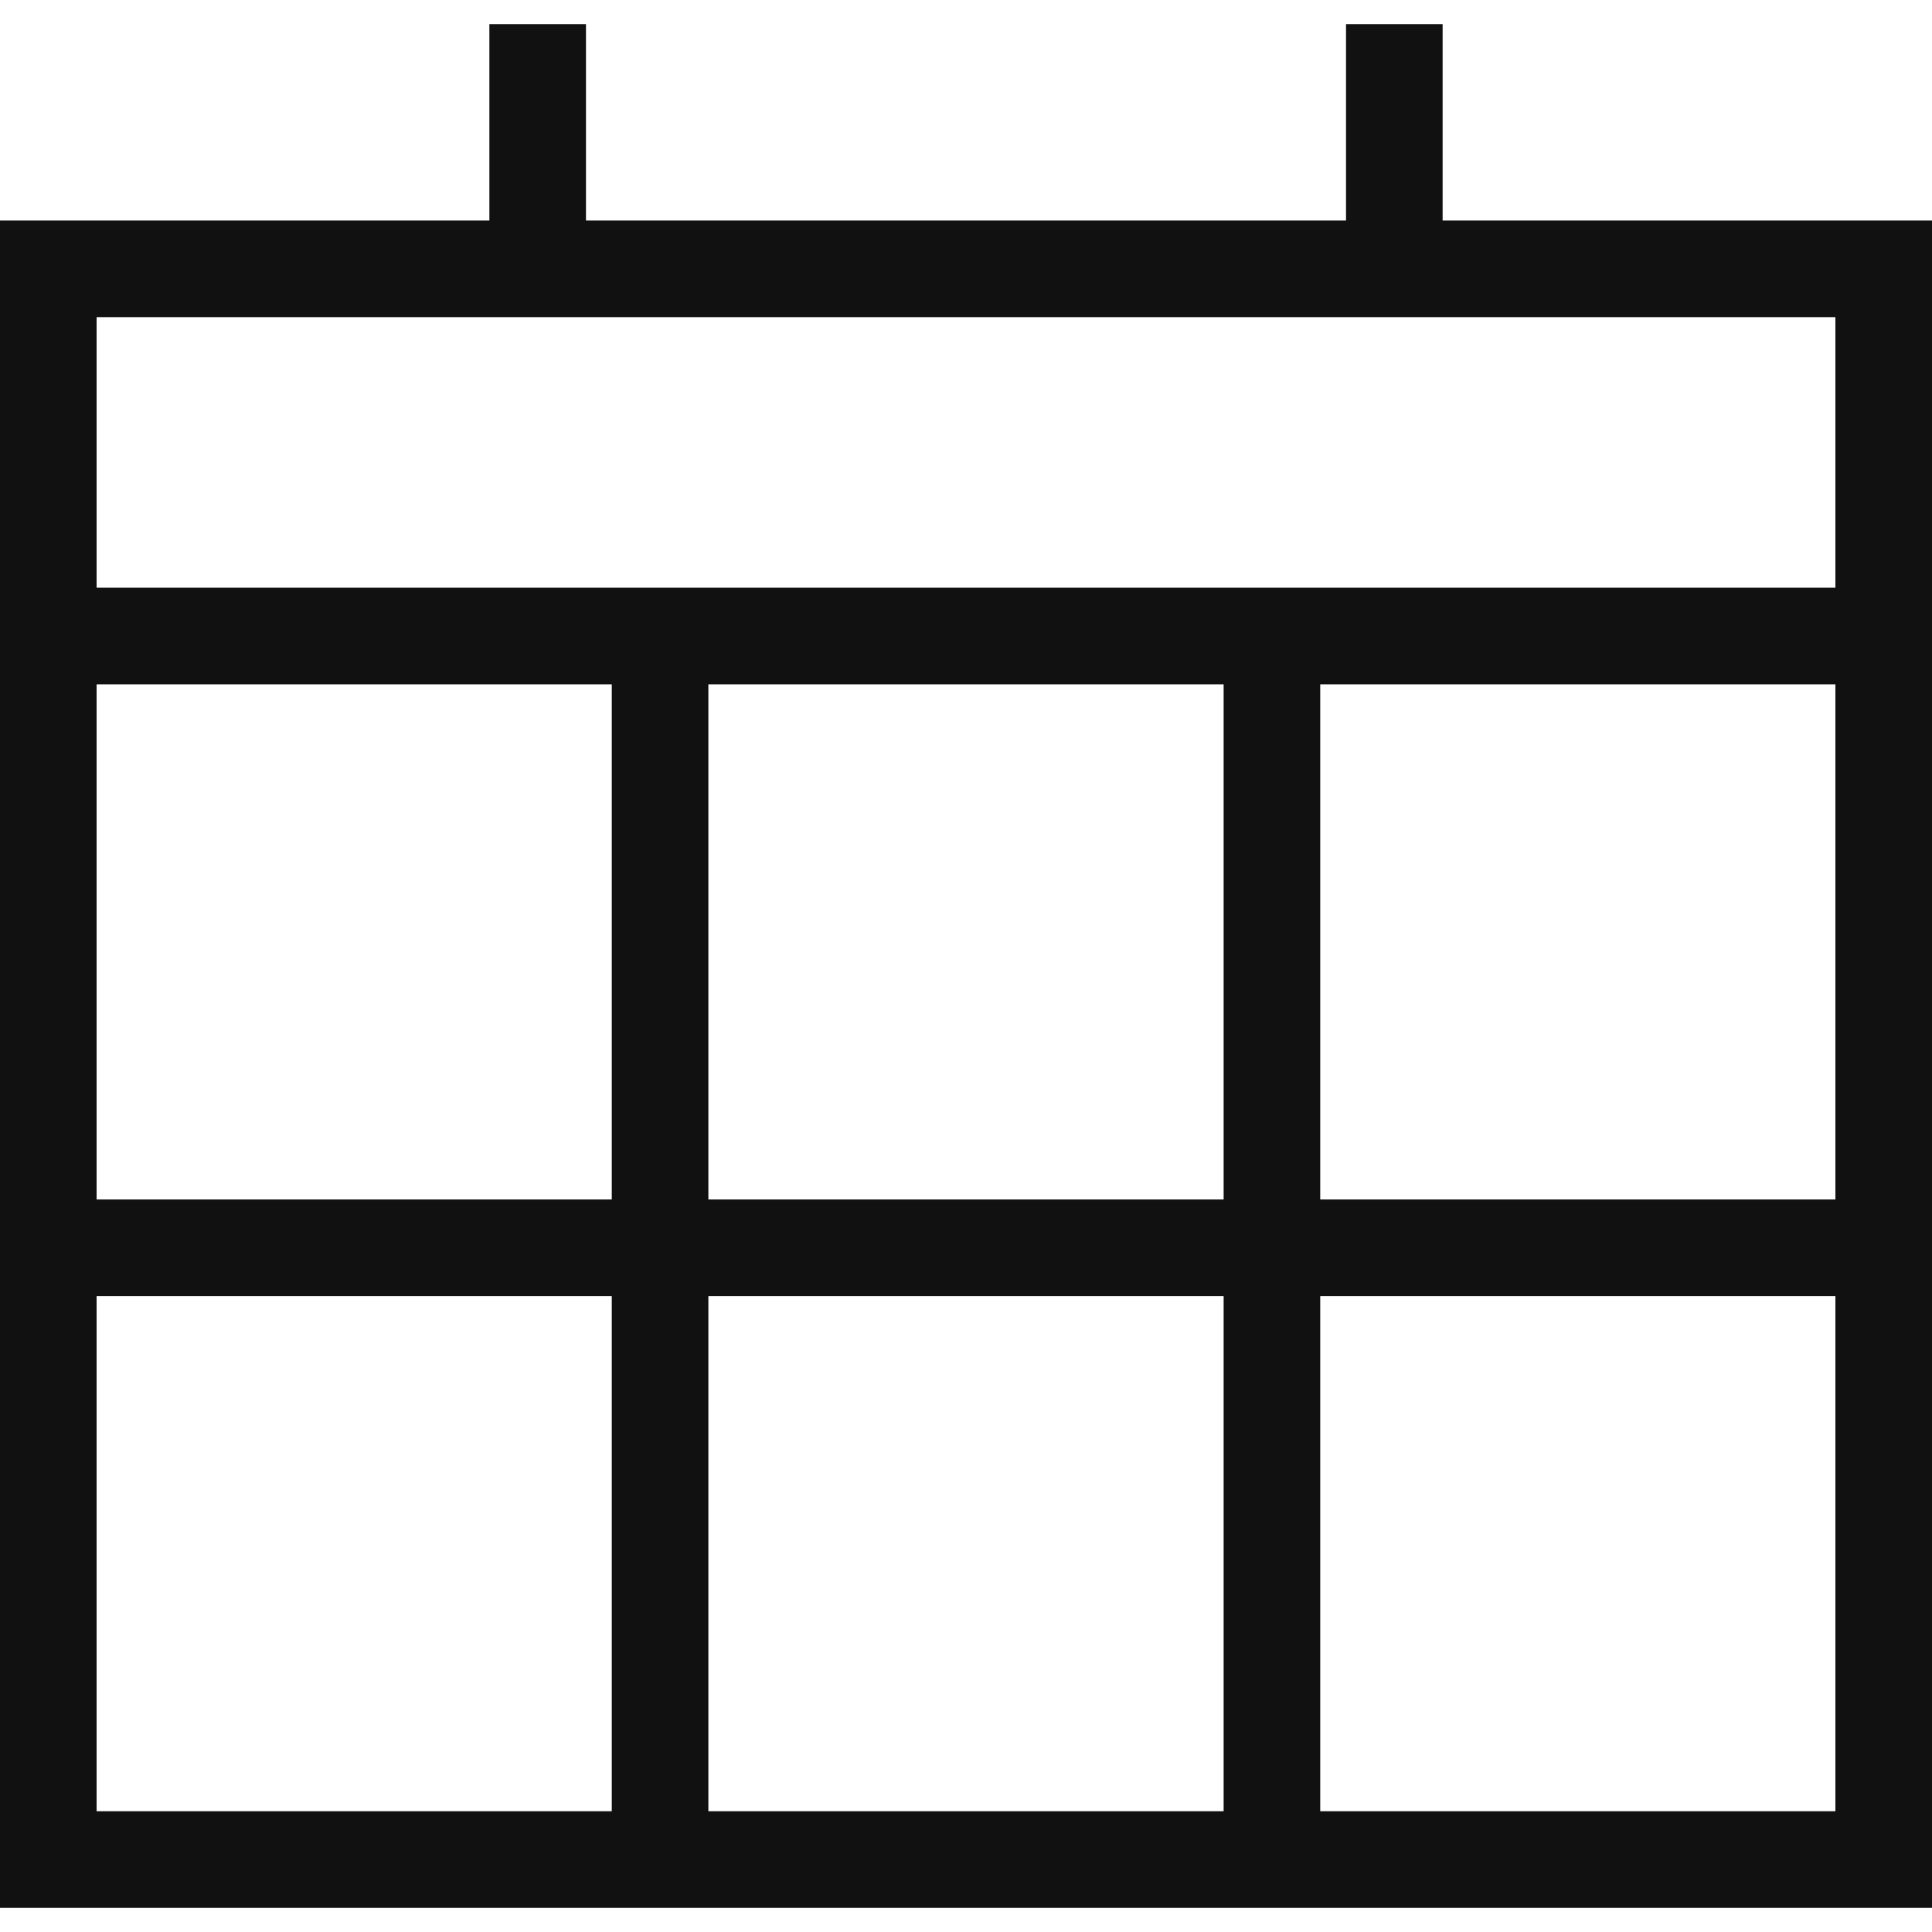 <svg xmlns="http://www.w3.org/2000/svg" viewBox="0 0 20 20"><defs><style>.cls-1{fill:#111;}</style></defs><title>uE003-calendar_3</title><g id="Work_file" data-name="Work file"><g id="Icon_Work_file" data-name="Icon Work file"><g id="uE003-calendar"><path class="cls-1" d="M14.934,2.283V.25h-1v2.033H6.066V.25h-1v2.033H0v17.467H20V2.283Zm4.066,1V6.084H1V3.283ZM7.333,12.417V7.084h5.334v5.333Zm5.334,1v5.333H7.333V13.417Zm-6.334-1H1V7.084H6.333Zm7.334-5.333H19v5.333H13.667ZM1,13.417H6.333v5.333H1Zm12.667,5.333V13.417H19v5.333Z"/></g></g></g></svg>